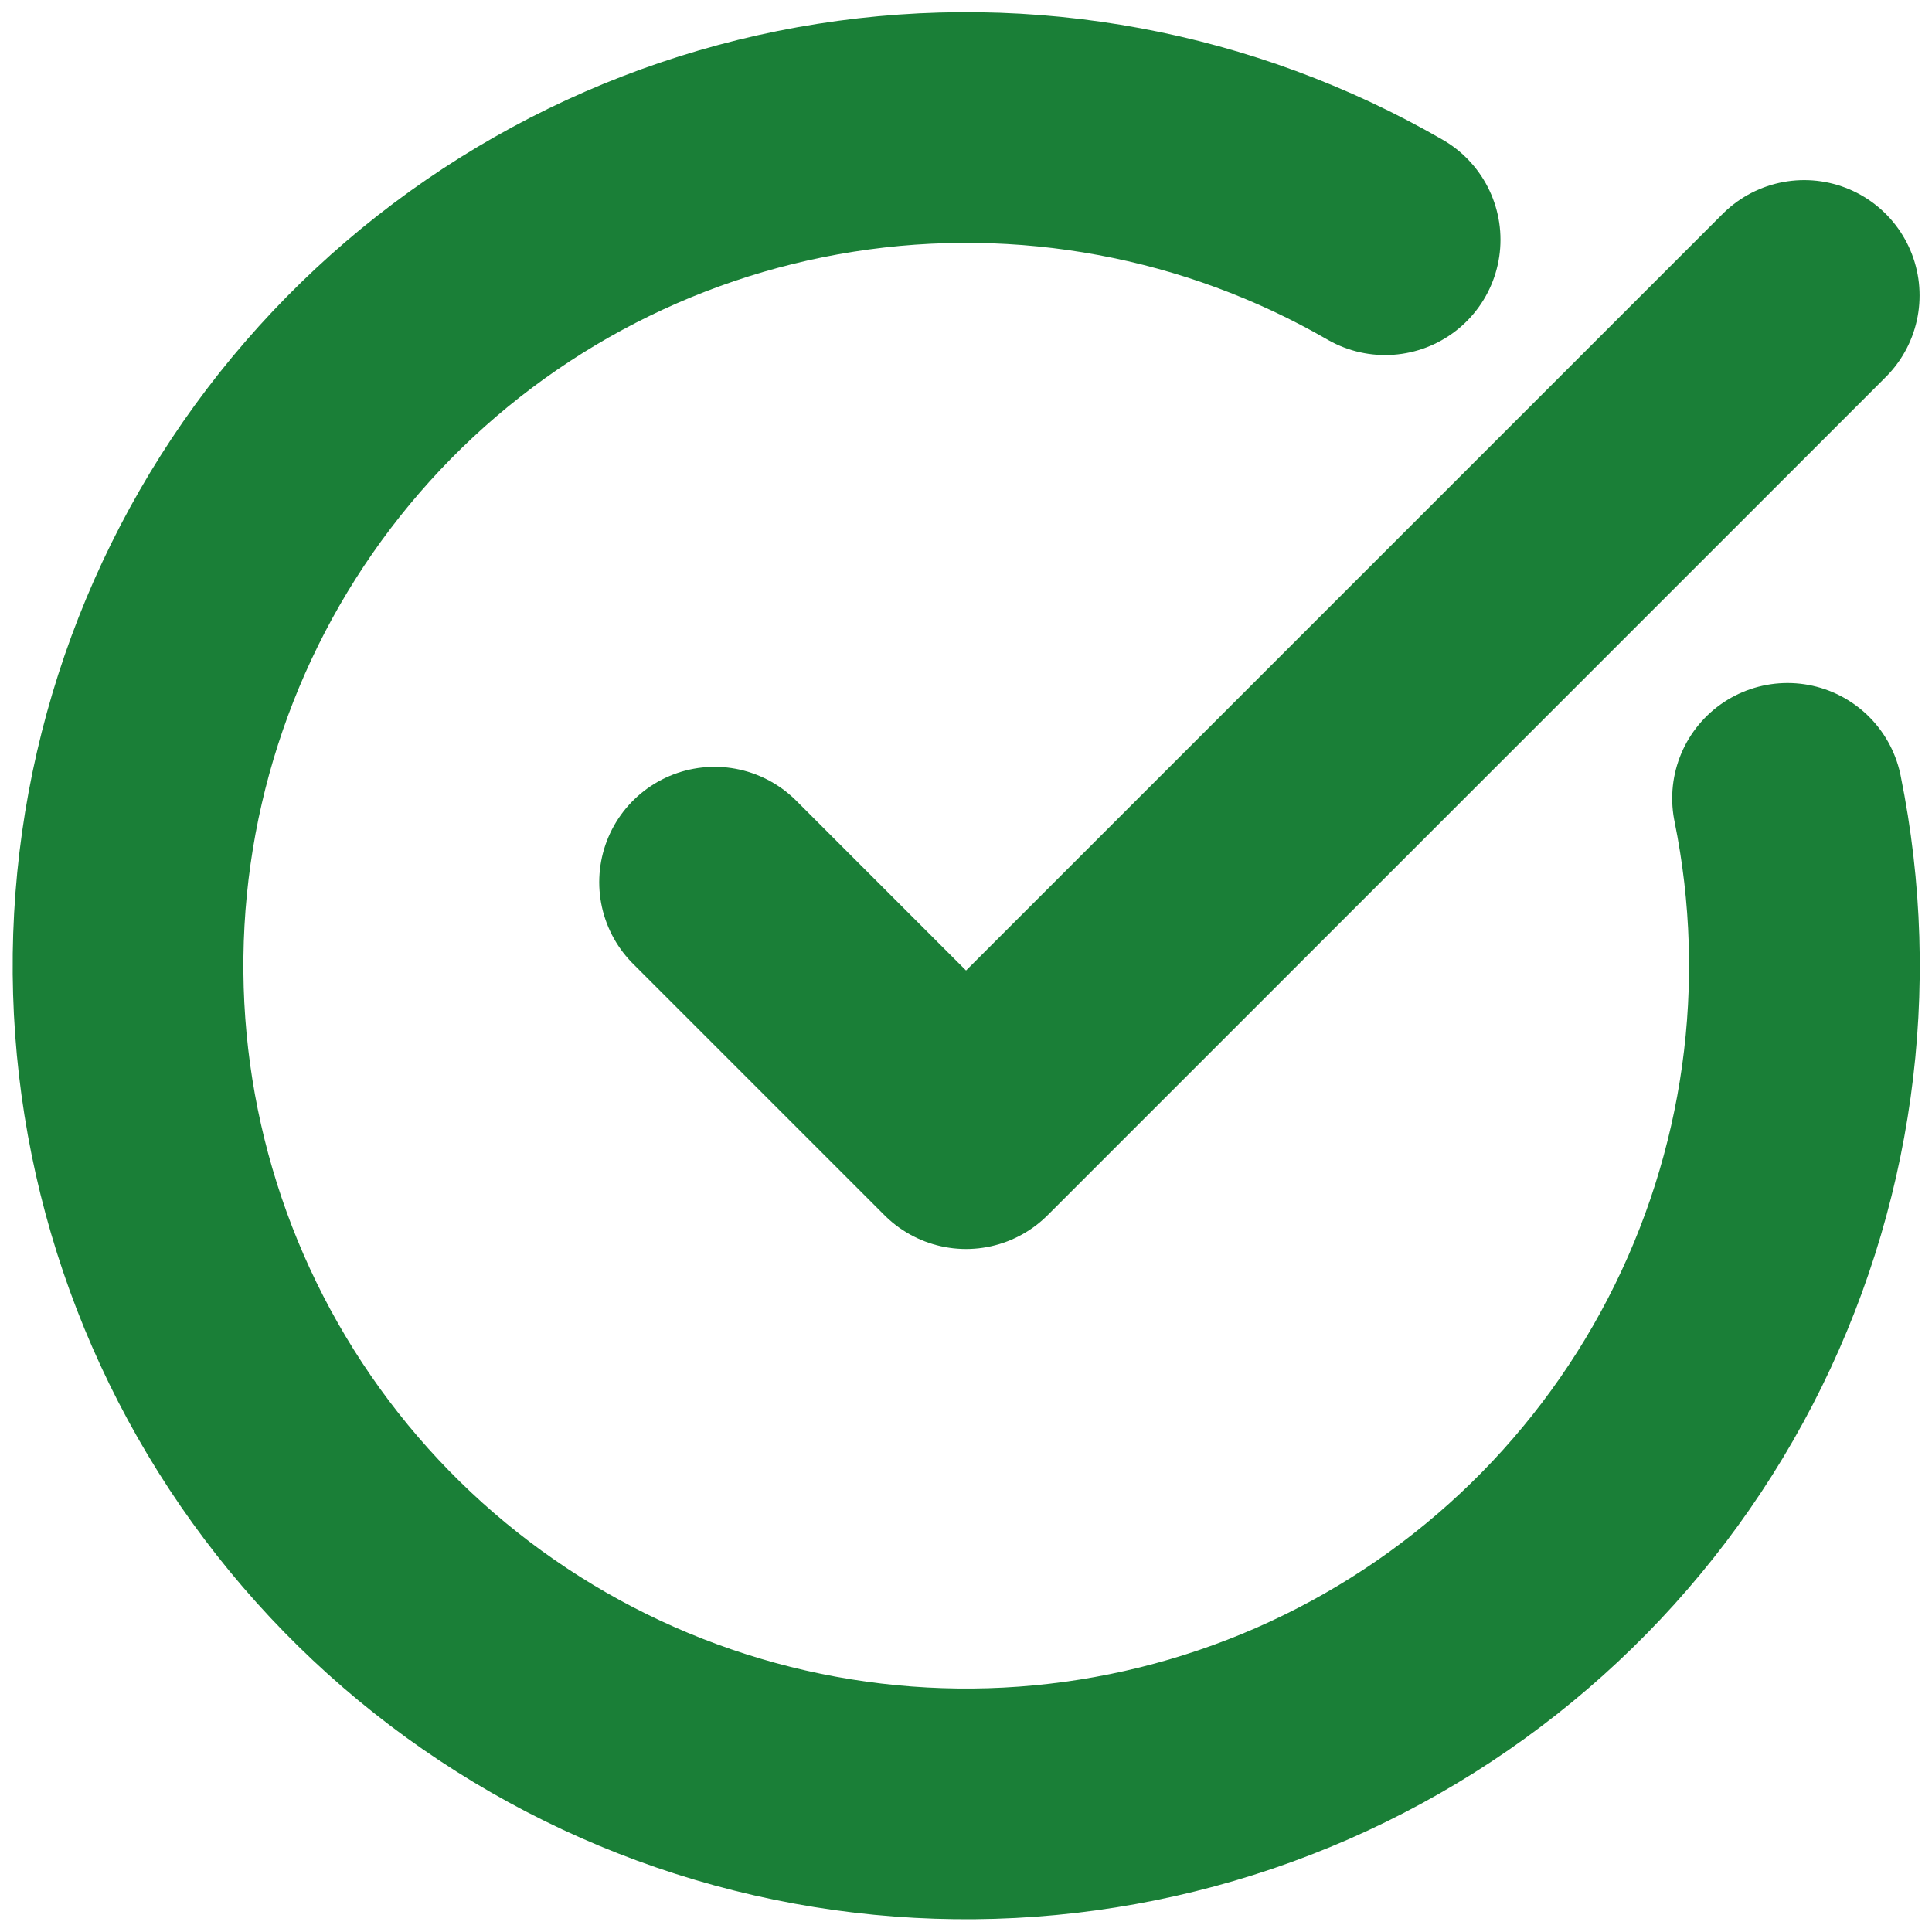 <svg width="97" height="97" viewBox="0 0 97 97" fill="none" xmlns="http://www.w3.org/2000/svg">
<path d="M89.747 40.083C91.669 49.516 90.299 59.321 85.866 67.866C81.433 76.41 74.205 83.177 65.387 87.037C56.569 90.897 46.694 91.618 37.409 89.078C28.124 86.539 19.991 80.893 14.364 73.083C8.738 65.272 5.96 55.769 6.492 46.158C7.025 36.546 10.836 27.408 17.291 20.267C23.745 13.126 32.453 8.413 41.962 6.915C51.47 5.417 61.205 7.224 69.543 12.035" stroke="#1A7F37" stroke-width="11.583" stroke-linecap="round" stroke-linejoin="round"/>
<path d="M35.877 44.292L48.502 56.917L90.585 14.834" stroke="#1A7F37" stroke-width="11.583" stroke-linecap="round" stroke-linejoin="round"/>
</svg>
